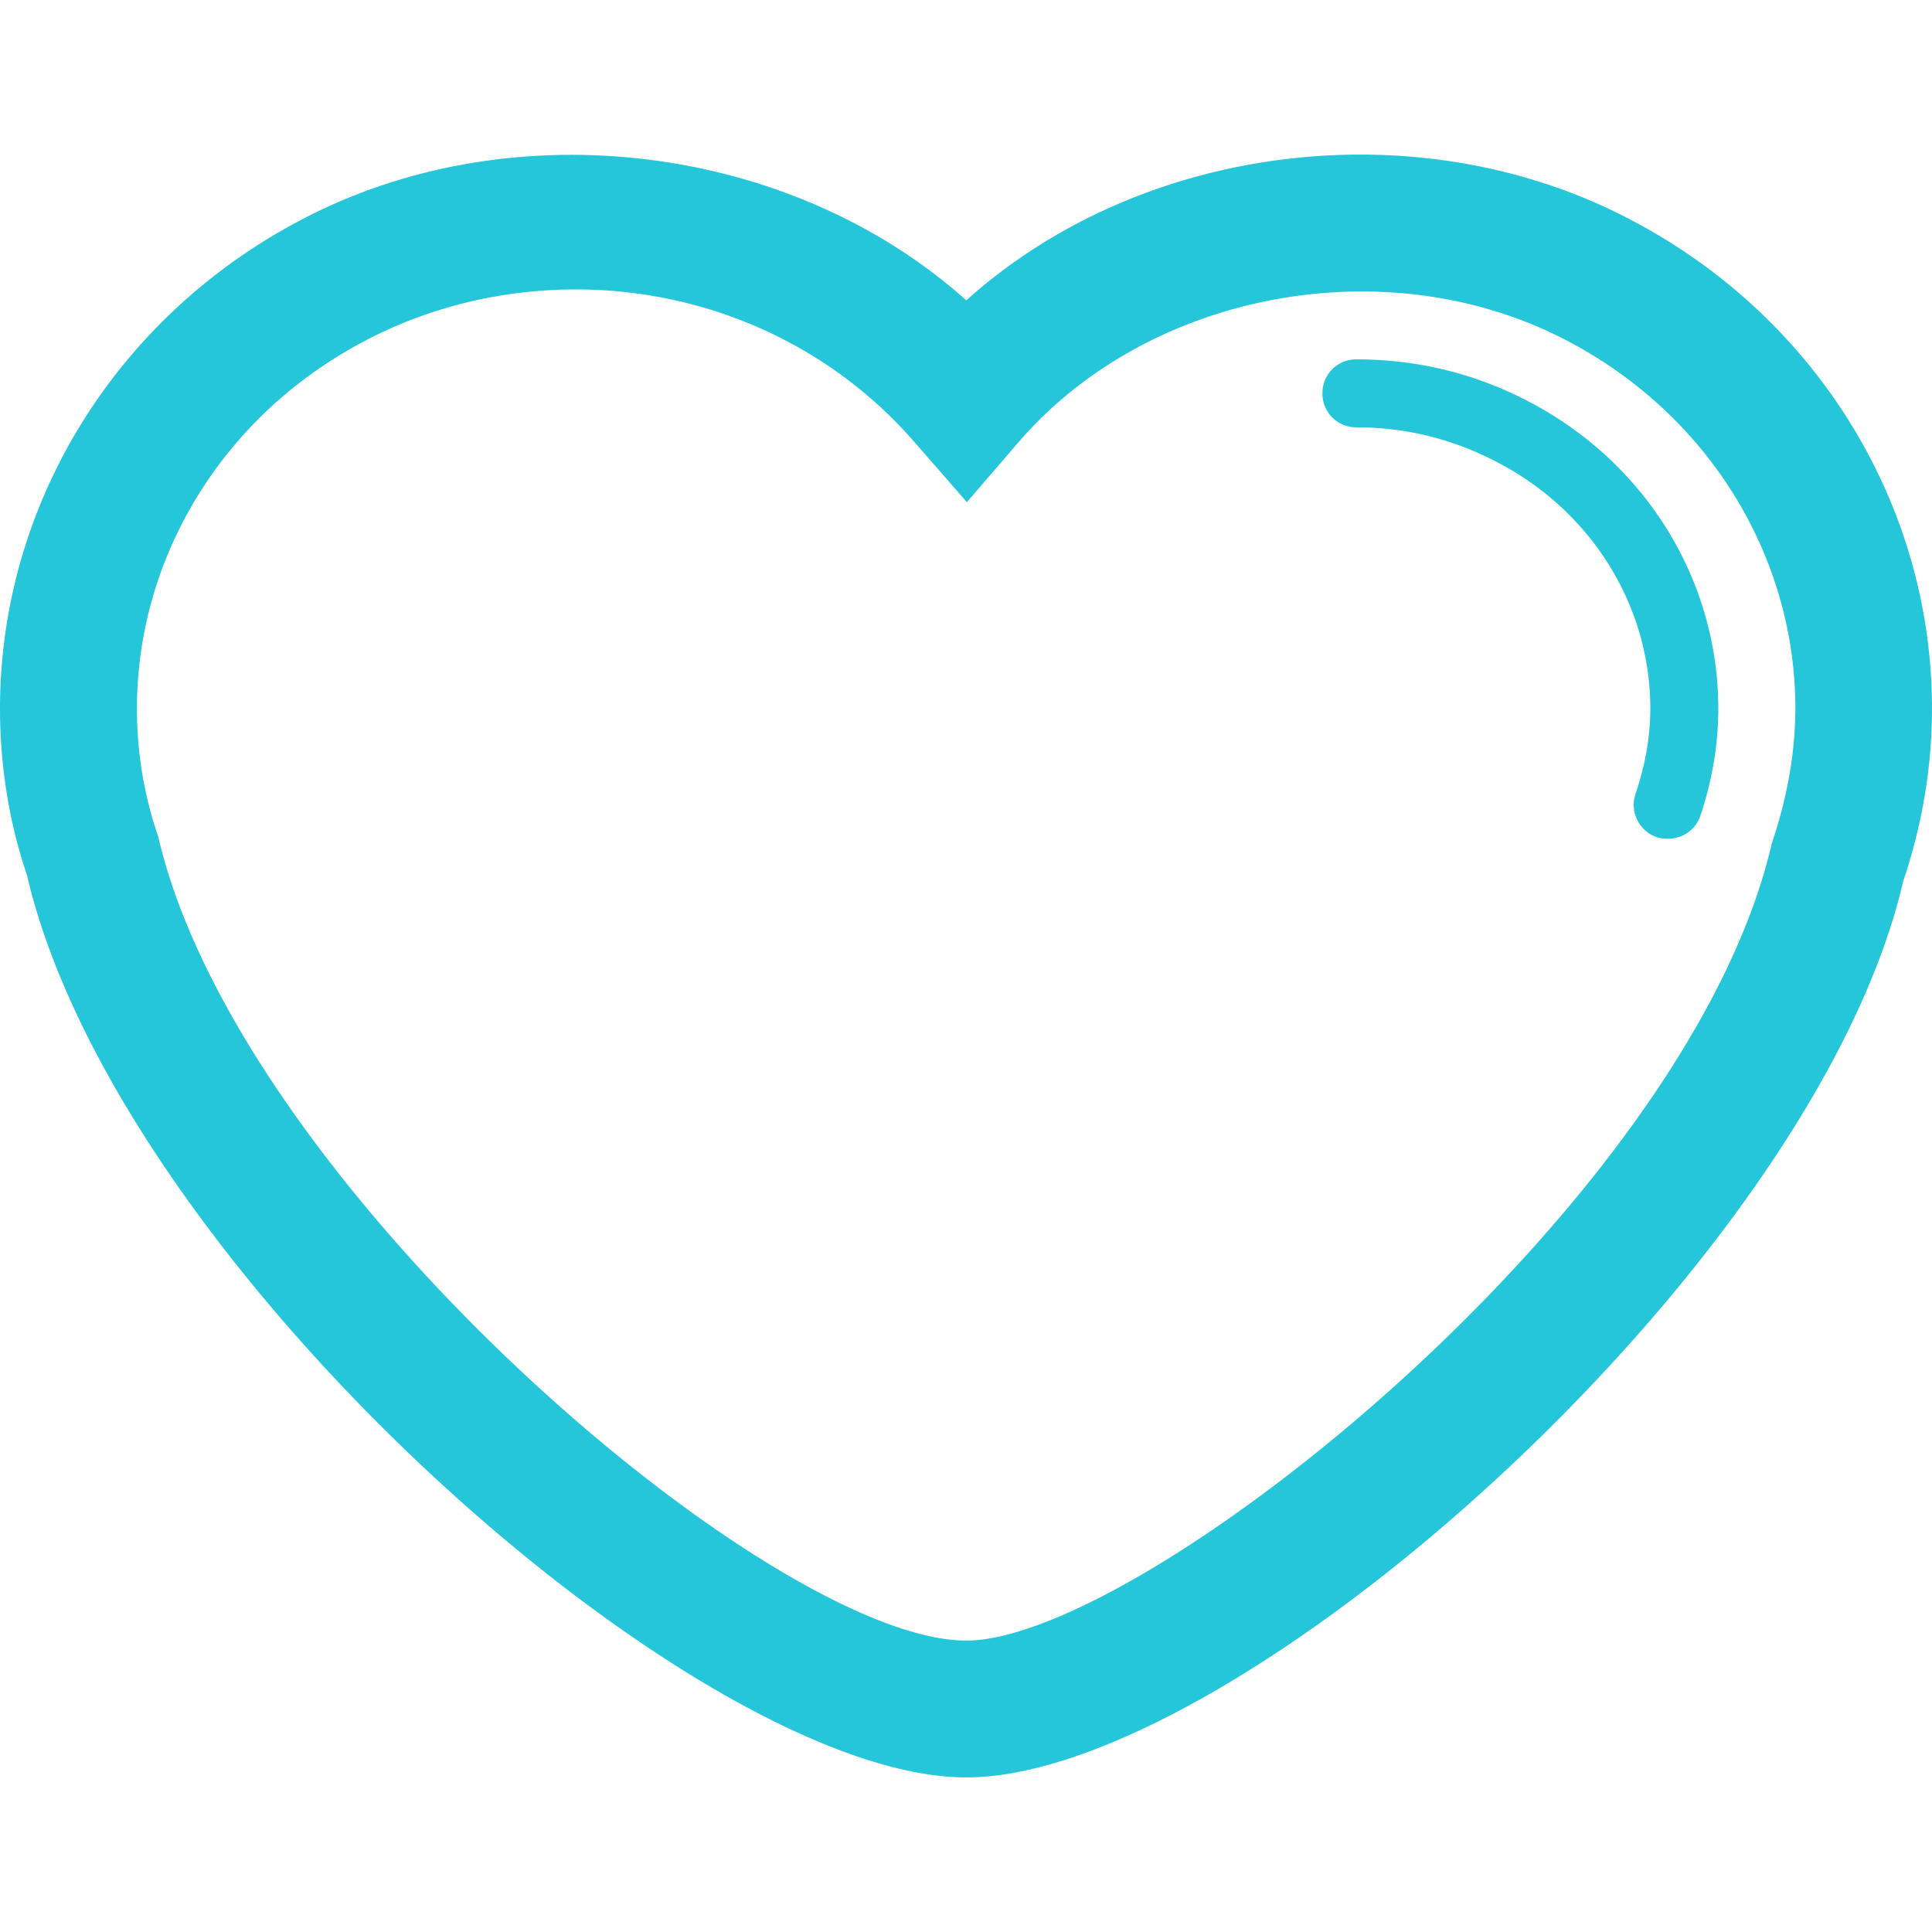 <svg xmlns="http://www.w3.org/2000/svg" width="20" height="20" fill="#26c6da" viewBox="0 0 168.1 168.1"><path d="M142.119 19.245C123.68 9.39 99.36 12.383 84.077 26.134 68.72 12.394 44.361 9.433 25.984 19.245 9.968 27.737 0 44 0 61.658c0 5.056.84 10.08 2.326 14.408 7.839 33.931 58.163 78.583 81.751 78.583 23.537 0 73.823-44.656 81.527-78.008 1.652-4.908 2.495-9.92 2.495-14.988.001-17.653-9.958-33.922-25.98-42.408zm12.038 54.151c-7.294 31.578-54.816 69.347-70.08 69.347-16.987 0-63.271-39.567-70.303-69.921a34.262 34.262 0 01-1.86-11.157c0-13.241 7.526-25.478 19.638-31.902 5.64-3.021 12.056-4.58 18.542-4.58 11.416 0 22.162 4.843 29.492 13.308l4.543 5.199 4.475-5.199c11.415-13.247 32.384-17.056 47.97-8.728 12.112 6.424 19.639 18.661 19.639 31.902-.025 3.741-.633 7.49-2.056 11.731zm-4.651-11.738c0 3.114-.523 6.244-1.564 9.324-.425 1.253-1.56 1.993-2.824 1.993-.317 0-.63-.022-.952-.131a2.972 2.972 0 01-1.86-3.776c.837-2.473 1.286-4.98 1.286-7.41 0-8.891-5.049-17.083-13.172-21.362-3.852-2.057-8.021-3.114-12.397-3.114a2.93 2.93 0 01-2.96-2.96 2.925 2.925 0 012.96-2.955c5.341 0 10.45 1.253 15.188 3.776 10.046 5.323 16.295 15.513 16.295 26.615z"></path></svg>